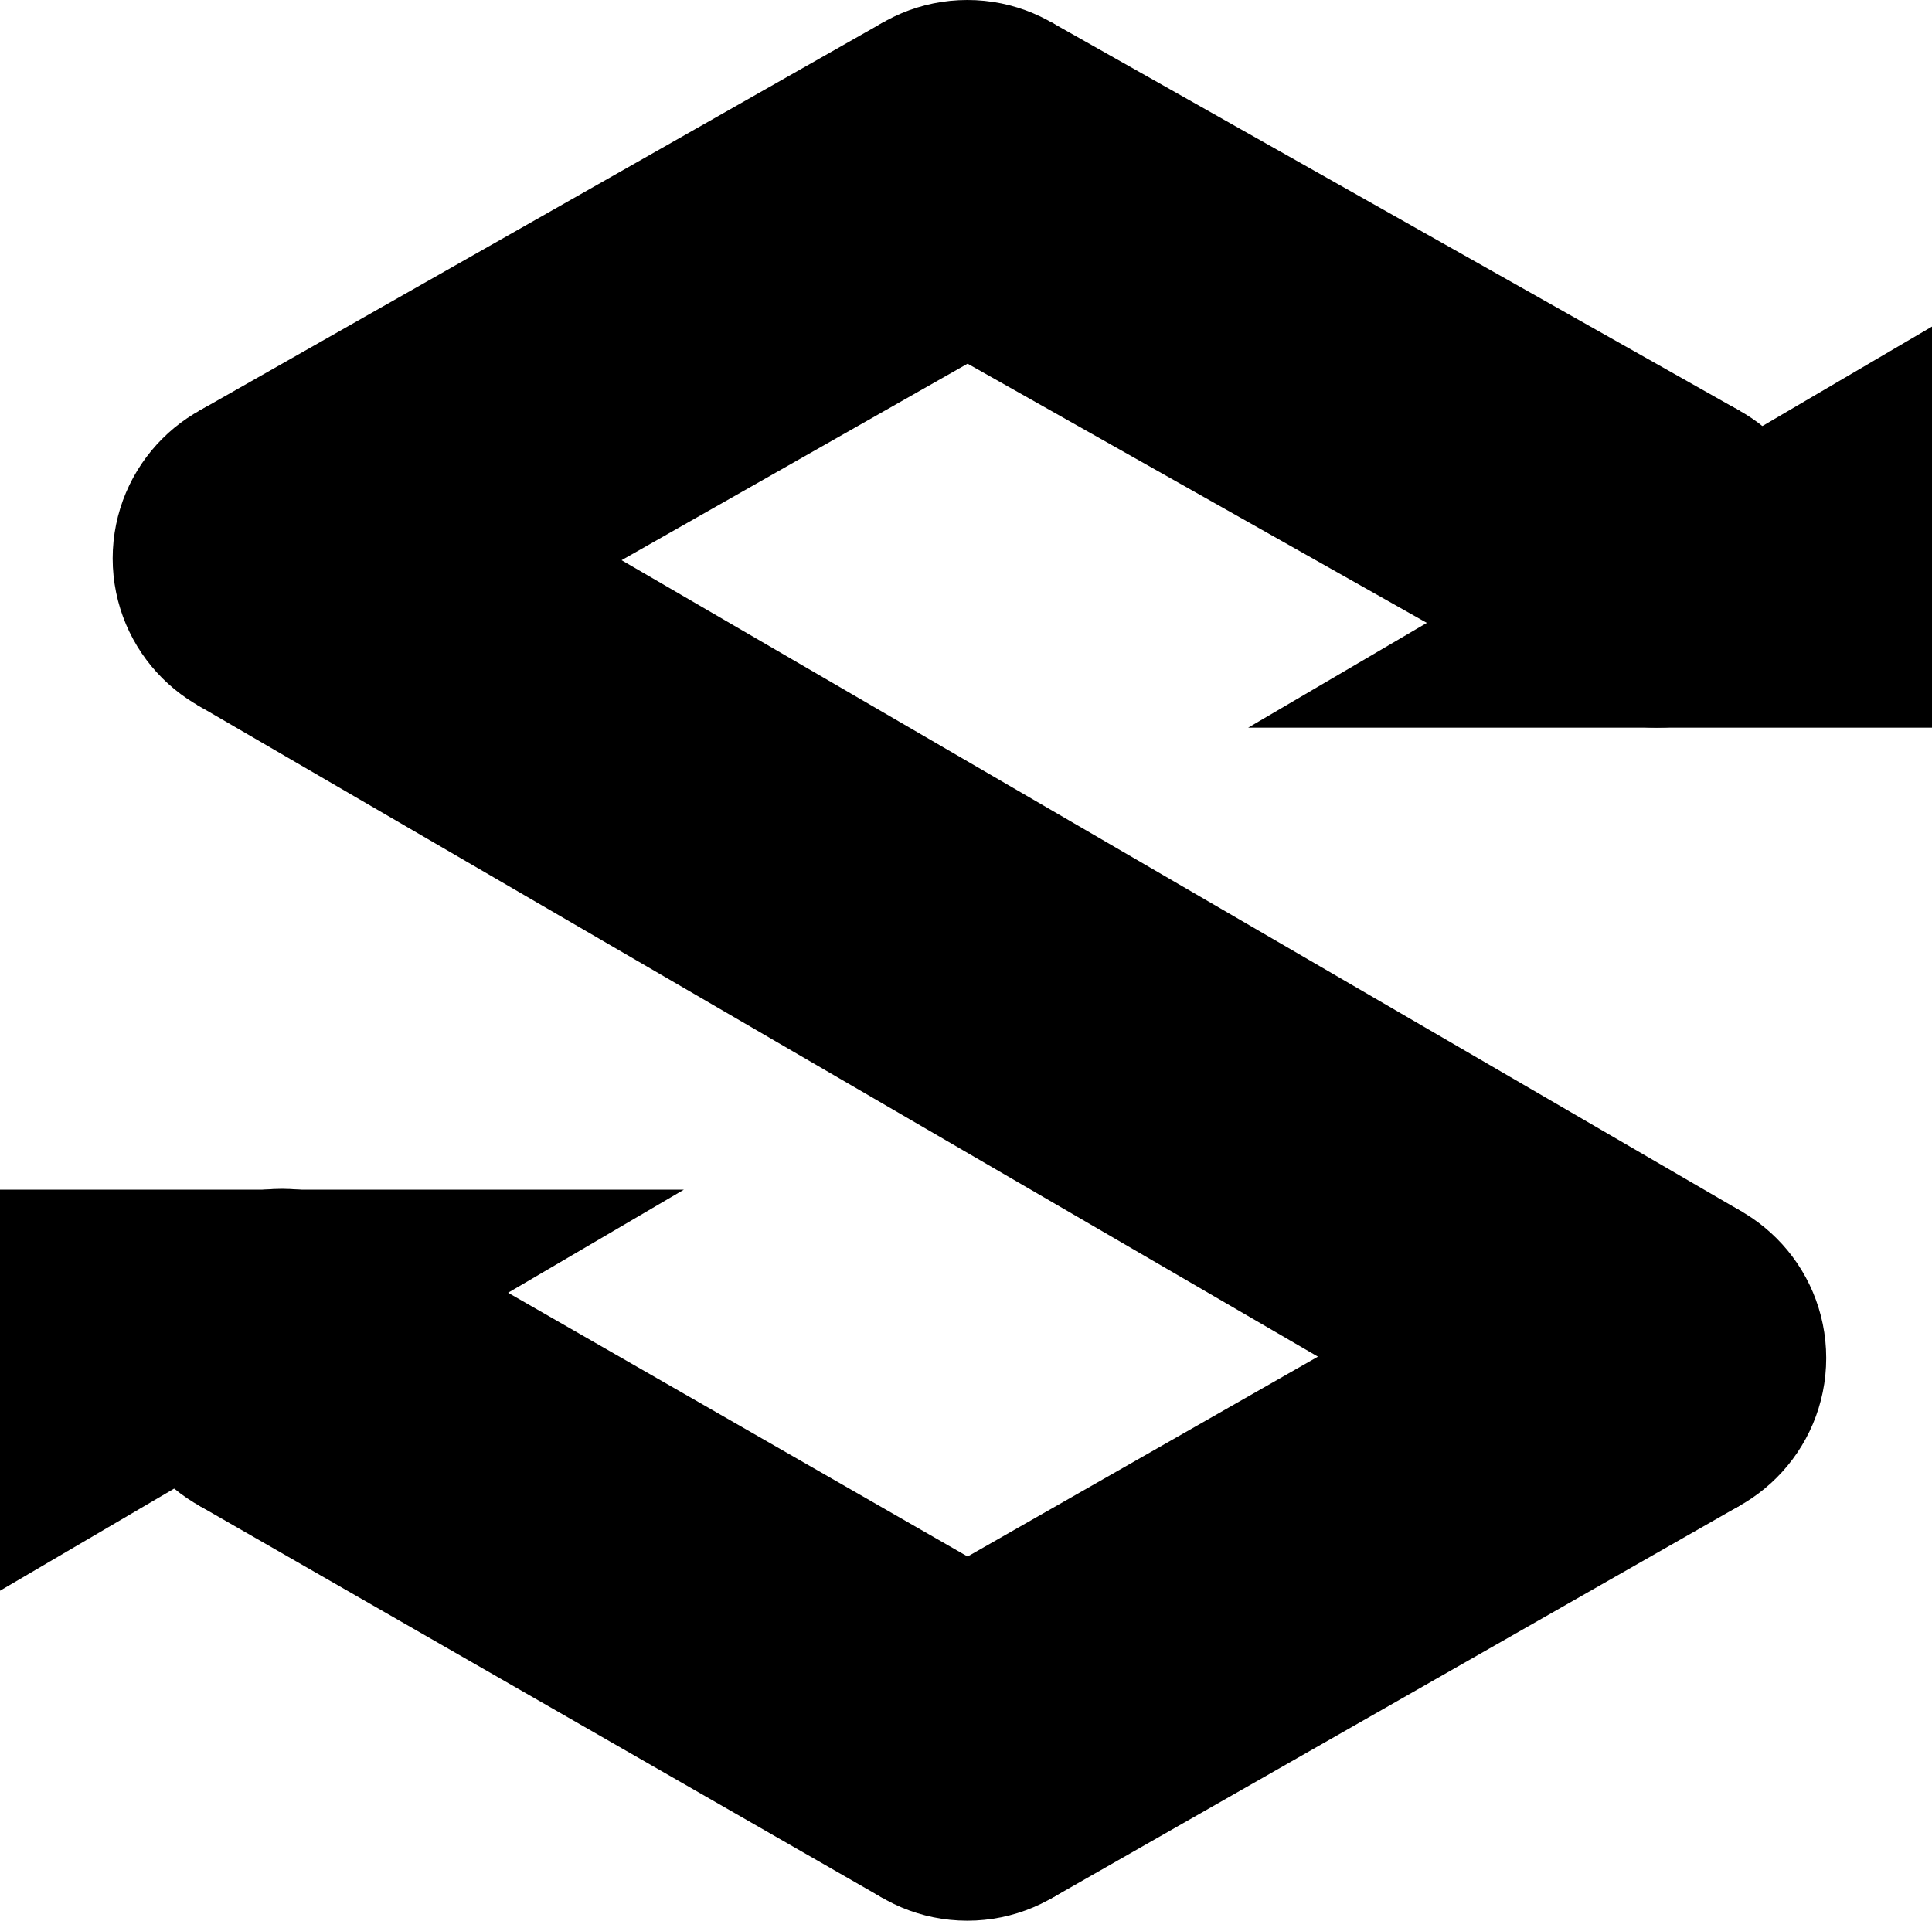 <svg id="Layer_1" data-name="Layer 1" xmlns="http://www.w3.org/2000/svg" viewBox="0 0 456.63 454"><defs><style>.cls-1,.cls-2{fill:none;stroke:#000;stroke-miterlimit:10;}.cls-1{stroke-width:40px;}.cls-2{stroke-width:80px;}</style></defs><title>ts</title><circle class="cls-1" cx="228.63" cy="40" r="20"/><circle class="cls-1" cx="228.63" cy="414" r="20"/><circle class="cls-1" cx="66.63" cy="132" r="20"/><circle class="cls-1" cx="66.63" cy="321" r="20"/><circle class="cls-1" cx="391.63" cy="321" r="20"/><circle class="cls-1" cx="391.63" cy="132" r="20"/><line class="cls-2" x1="66.63" y1="132" x2="228.63" y2="40"/><line class="cls-2" x1="391.63" y1="132" x2="228.63" y2="40"/><line class="cls-2" x1="391.63" y1="321" x2="66.63" y2="132"/><line class="cls-2" x1="228.63" y1="414" x2="391.63" y2="321"/><line class="cls-2" x1="66.63" y1="321" x2="228.63" y2="414"/><polygon points="295 172 456.63 172 456.63 77.2 295 172"/><polygon points="161.63 281.2 0 281.2 0 376 161.63 281.2"/></svg>